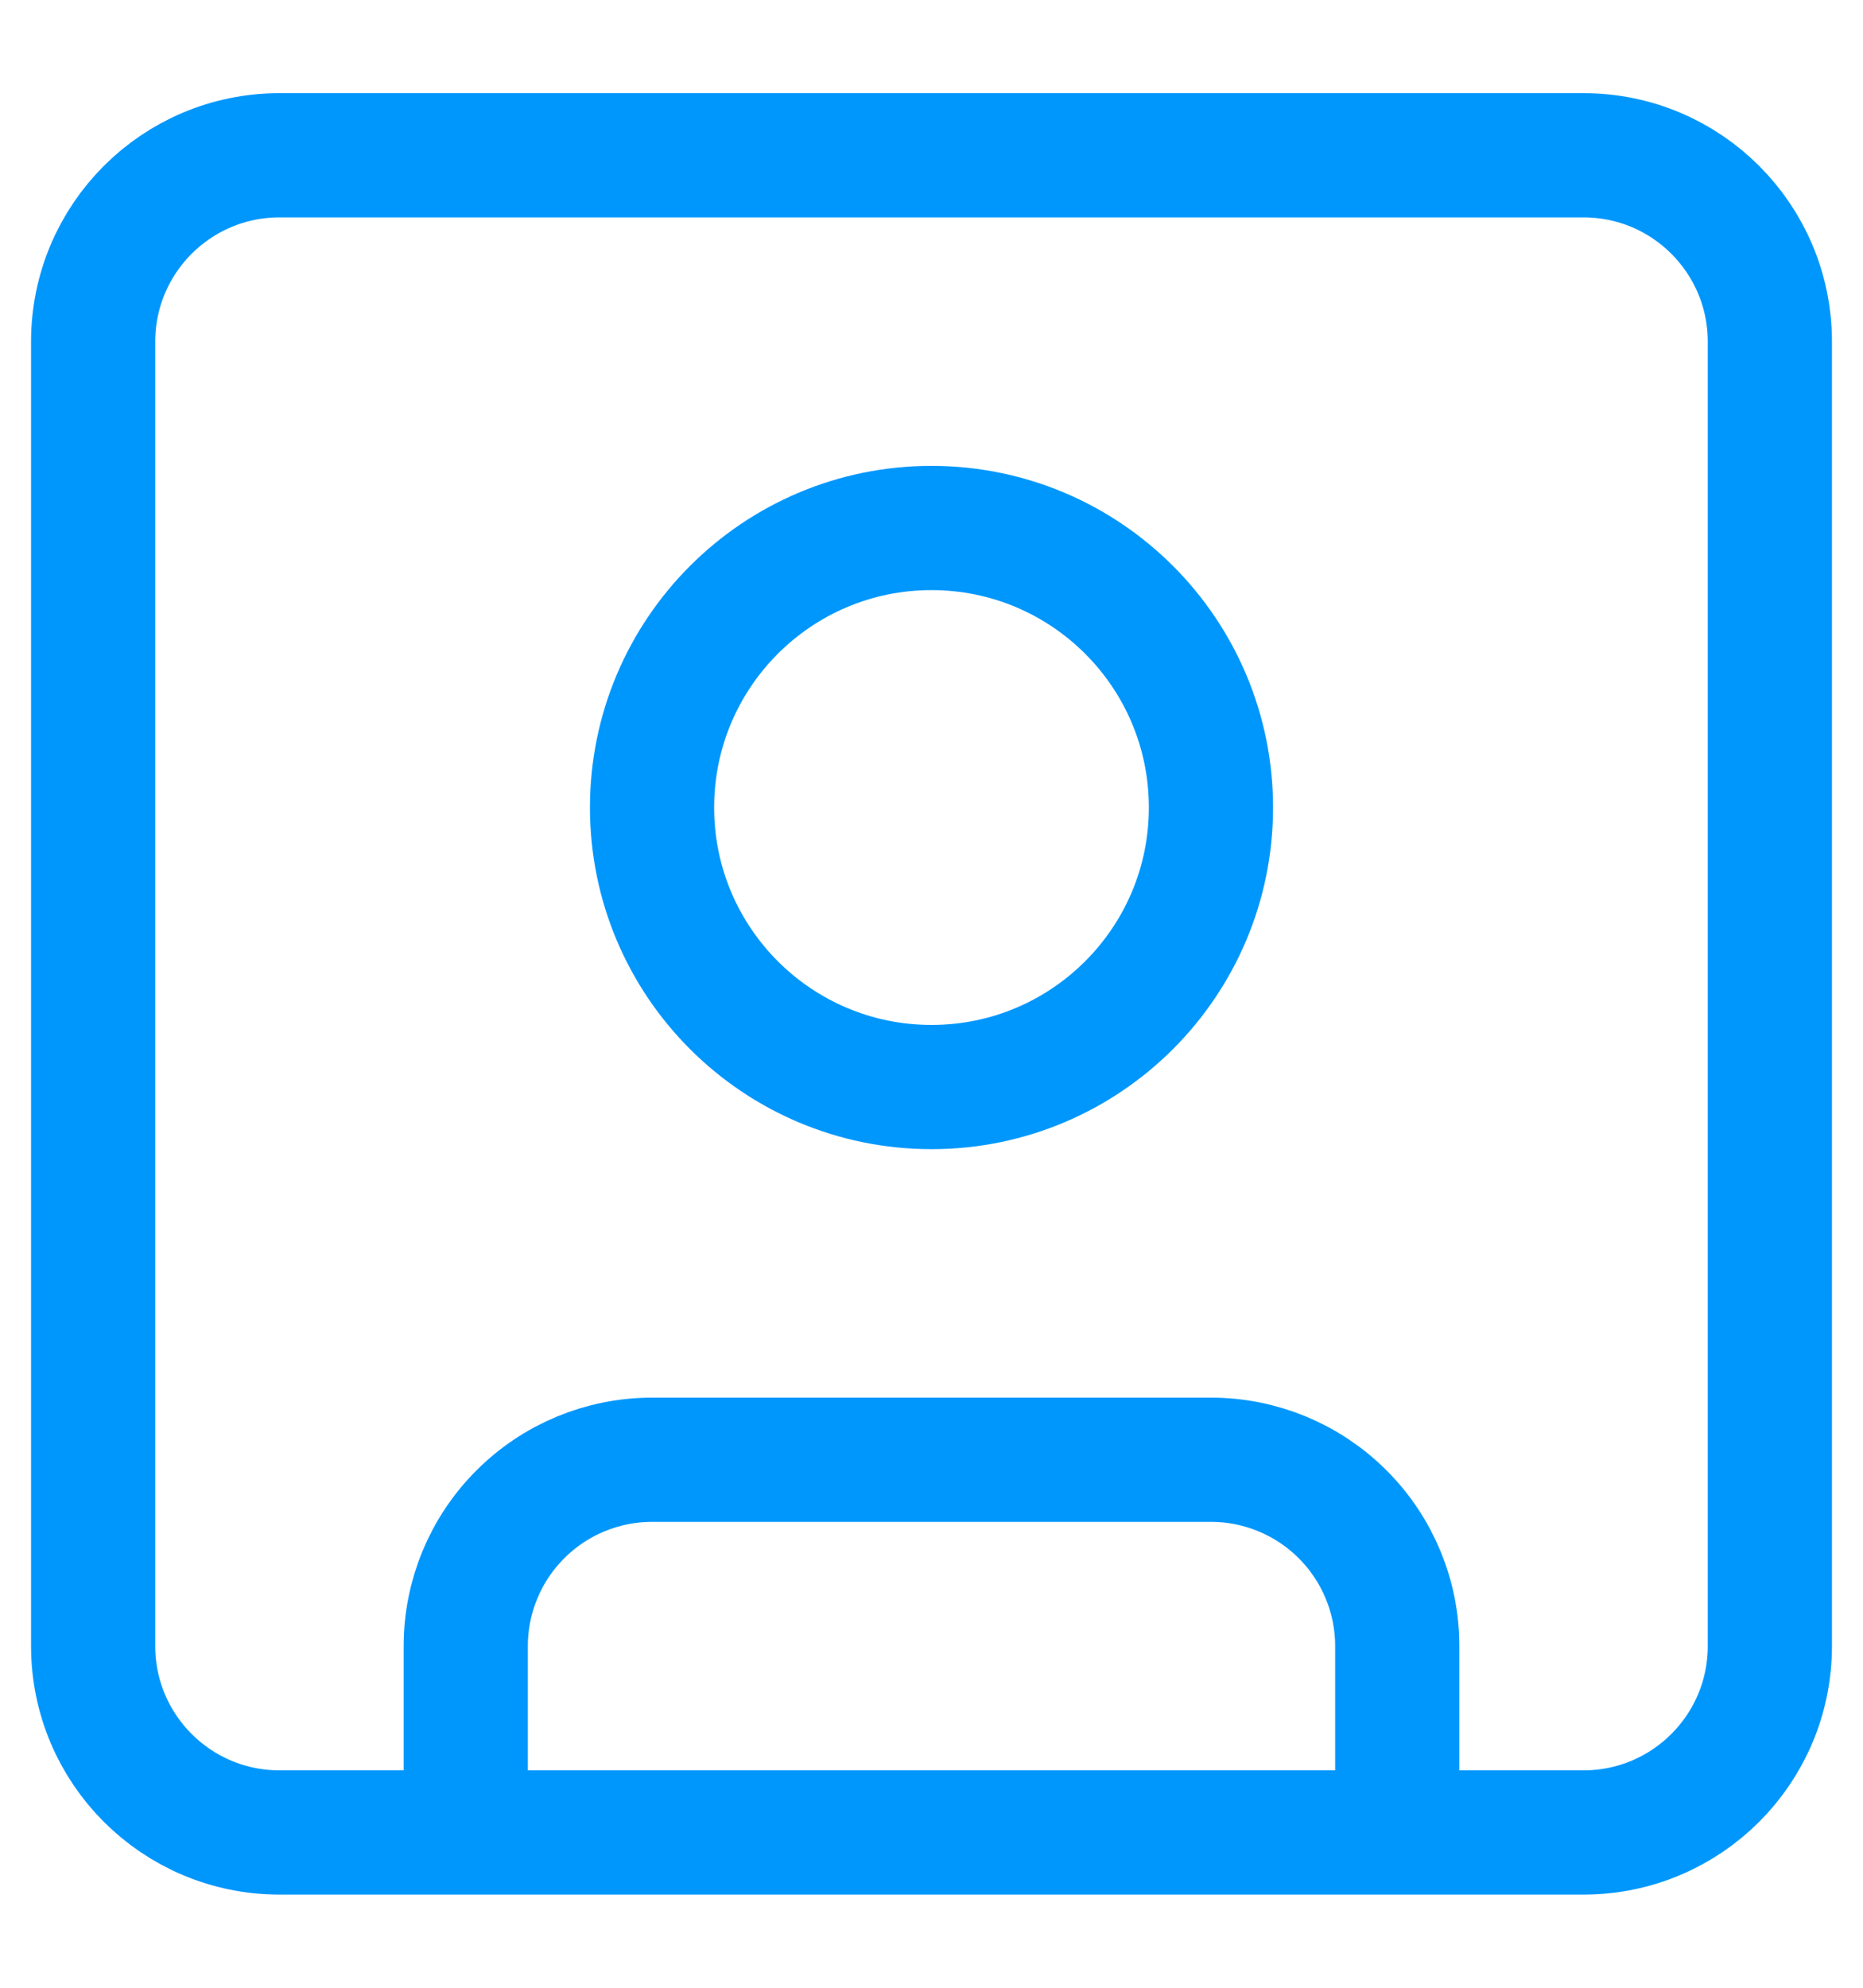 <svg width="30" height="32" viewBox="0 0 30 32" fill="none" xmlns="http://www.w3.org/2000/svg">
<path d="M7.5 29.5V26.5C7.5 25.704 7.816 24.941 8.379 24.379C8.941 23.816 9.704 23.5 10.5 23.5H19.5C20.296 23.5 21.059 23.816 21.621 24.379C22.184 24.941 22.5 25.704 22.5 26.5V29.5M4.5 2.5H25.5C27.157 2.5 28.5 3.843 28.5 5.5V26.5C28.5 28.157 27.157 29.5 25.5 29.5H4.5C2.843 29.5 1.5 28.157 1.5 26.5V5.5C1.5 3.843 2.843 2.5 4.5 2.5ZM19.5 13C19.5 15.485 17.485 17.5 15 17.5C12.515 17.5 10.5 15.485 10.5 13C10.5 10.515 12.515 8.5 15 8.5C17.485 8.5 19.5 10.515 19.5 13Z" stroke="#0097FD" stroke-width="2" stroke-linecap="round" stroke-linejoin="round"/>
</svg>
